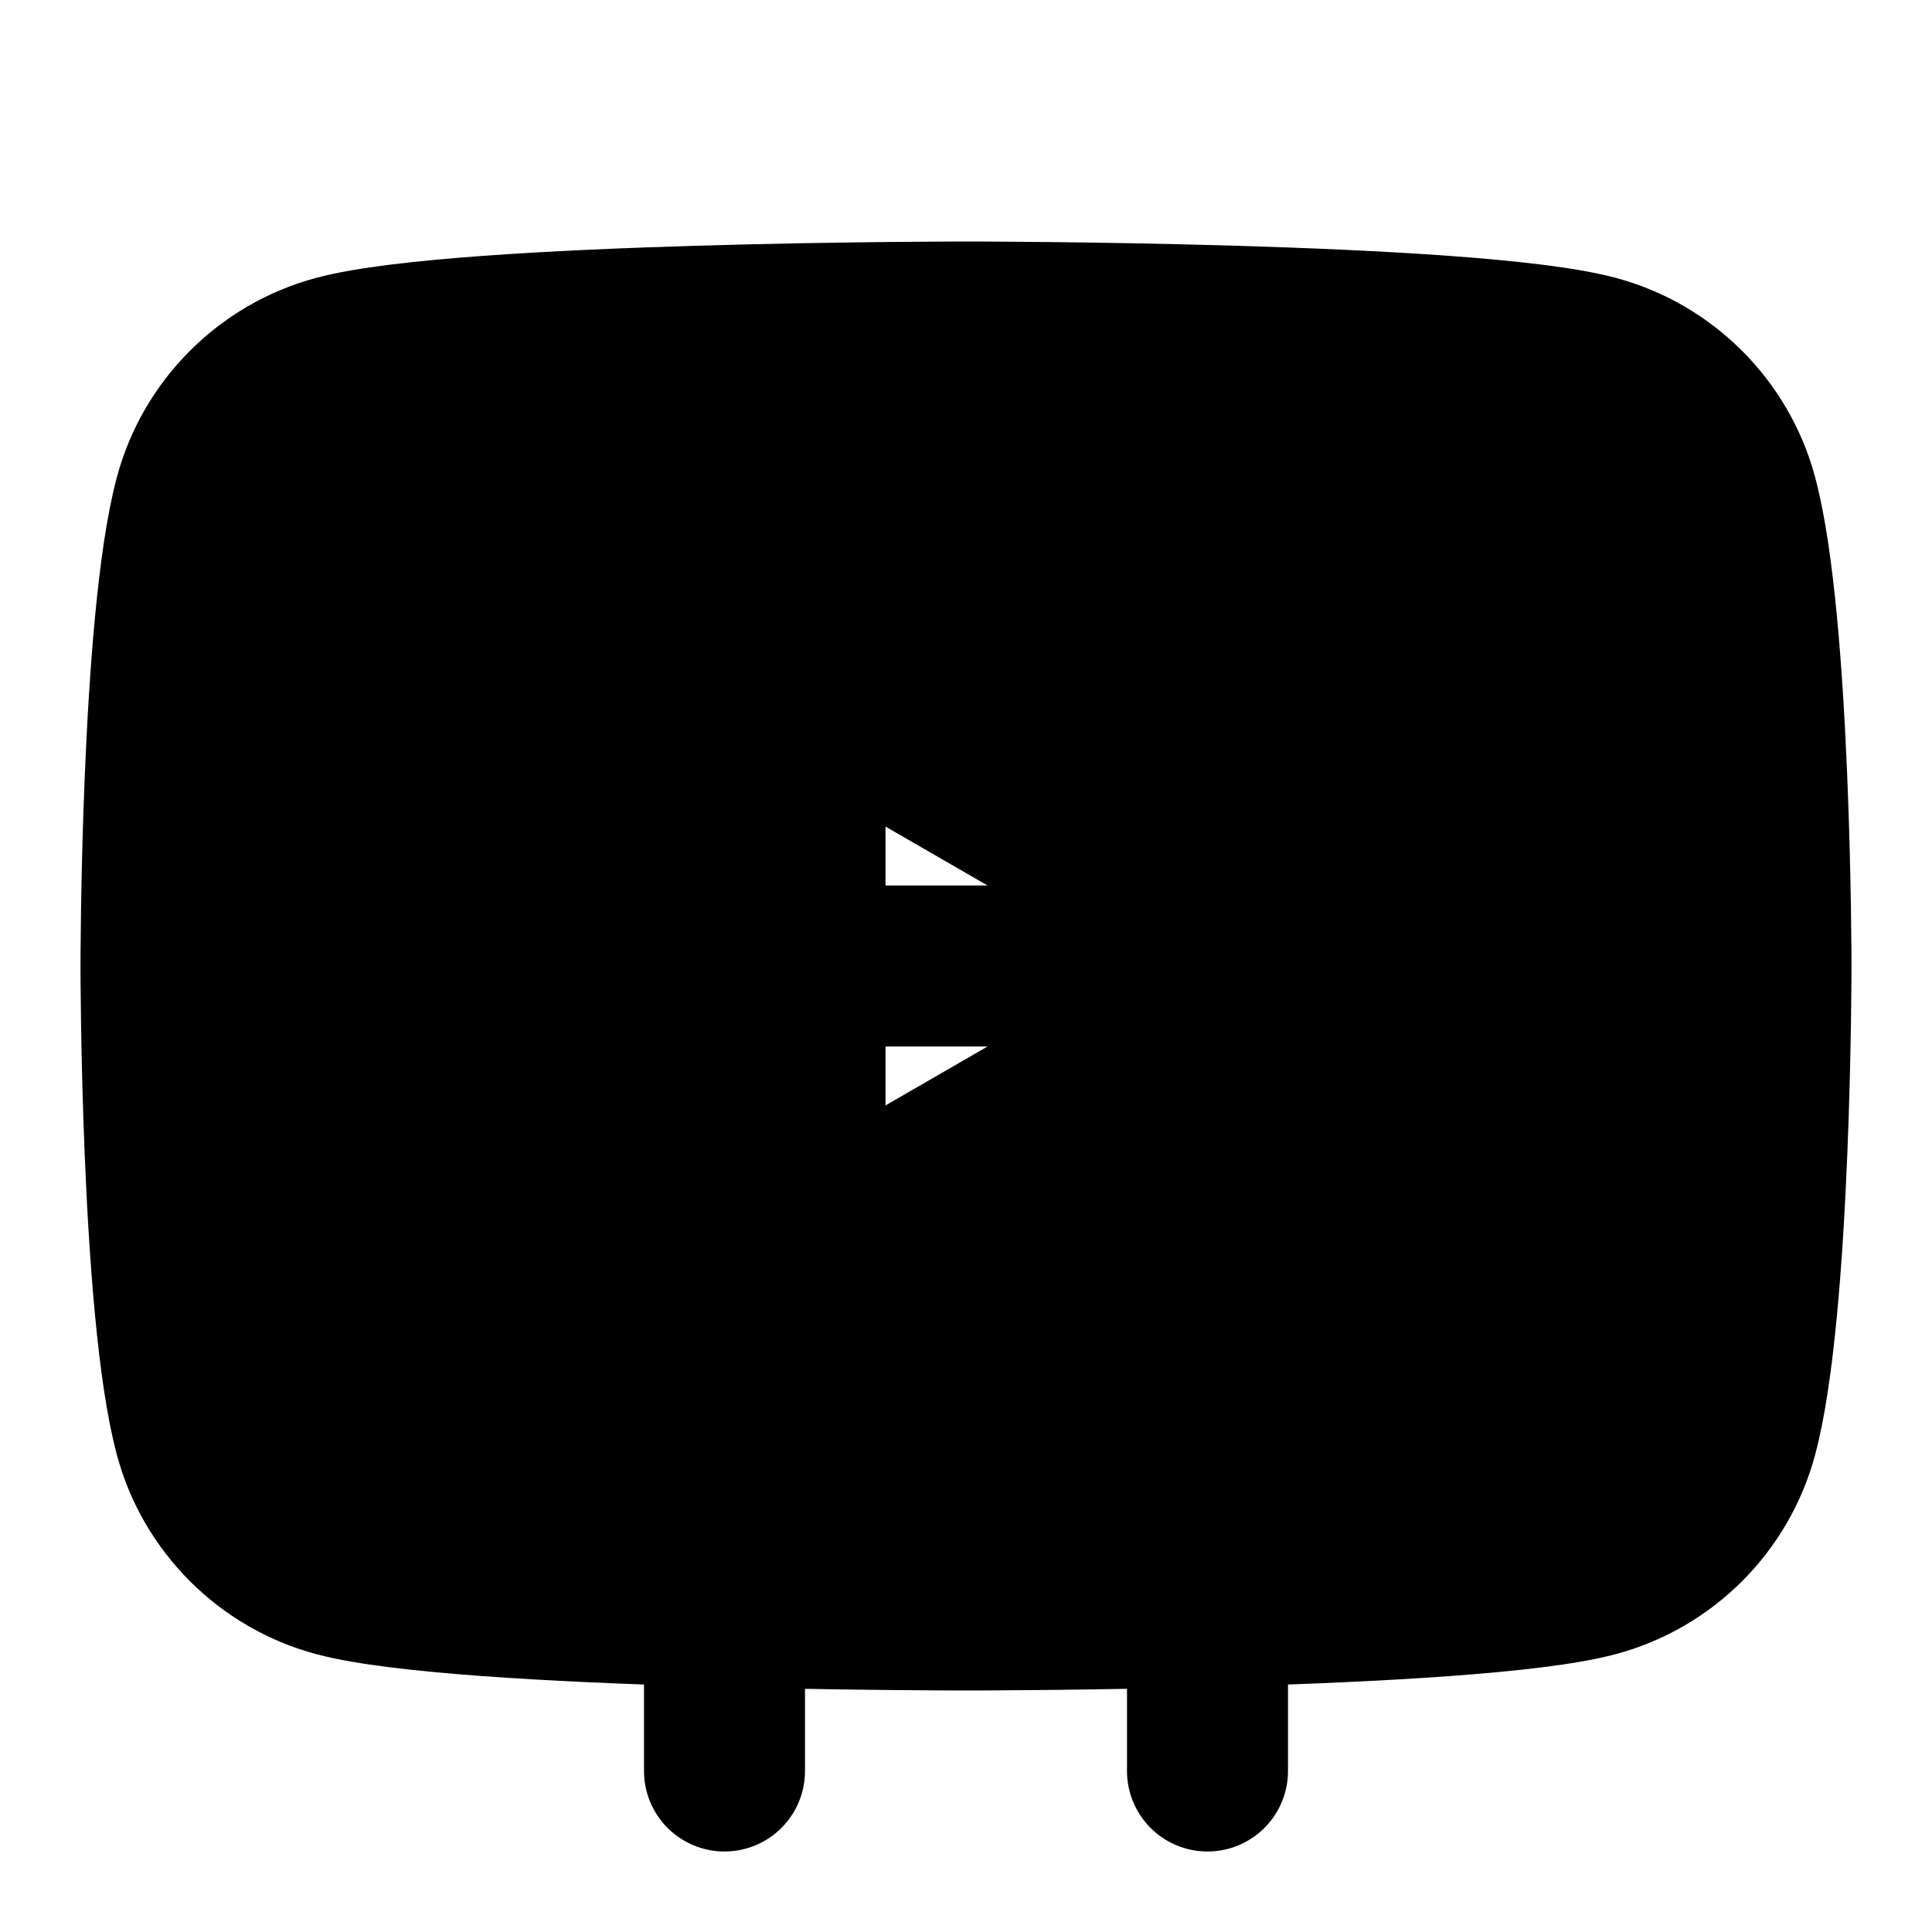 <svg xmlns="http://www.w3.org/2000/svg" 
width="24" 
height="24" 
viewBox="0 0 24 24" 
fill="none"
stroke="currentColor" 
stroke-width="2" 
stroke-linecap="round" 
stroke-linejoin="round" 
class="feather feather-home">
<path d="M21.582,6.186c-0.23,-0.86 -0.908,-1.538 -1.768,-1.768C18.254,4 12,4 12,4S5.746,4 4.186,4.418c-0.86,0.23 -1.538,0.908 -1.768,1.768C2,7.746 2,12 2,12s0,4.254 0.418,5.814c0.23,0.86 0.908,1.538 1.768,1.768C5.746,20 12,20 12,20s6.254,0 7.814,-0.418c0.861,-0.23 1.538,-0.908 1.768,-1.768C22,16.254 22,12 22,12S22,7.746 21.582,6.186zM10,15.464V8.536L16,12L10,15.464z" fill="#000000FF"/>
<polyline points="9 22 9 12 15 12 15 22">
</polyline></svg>

